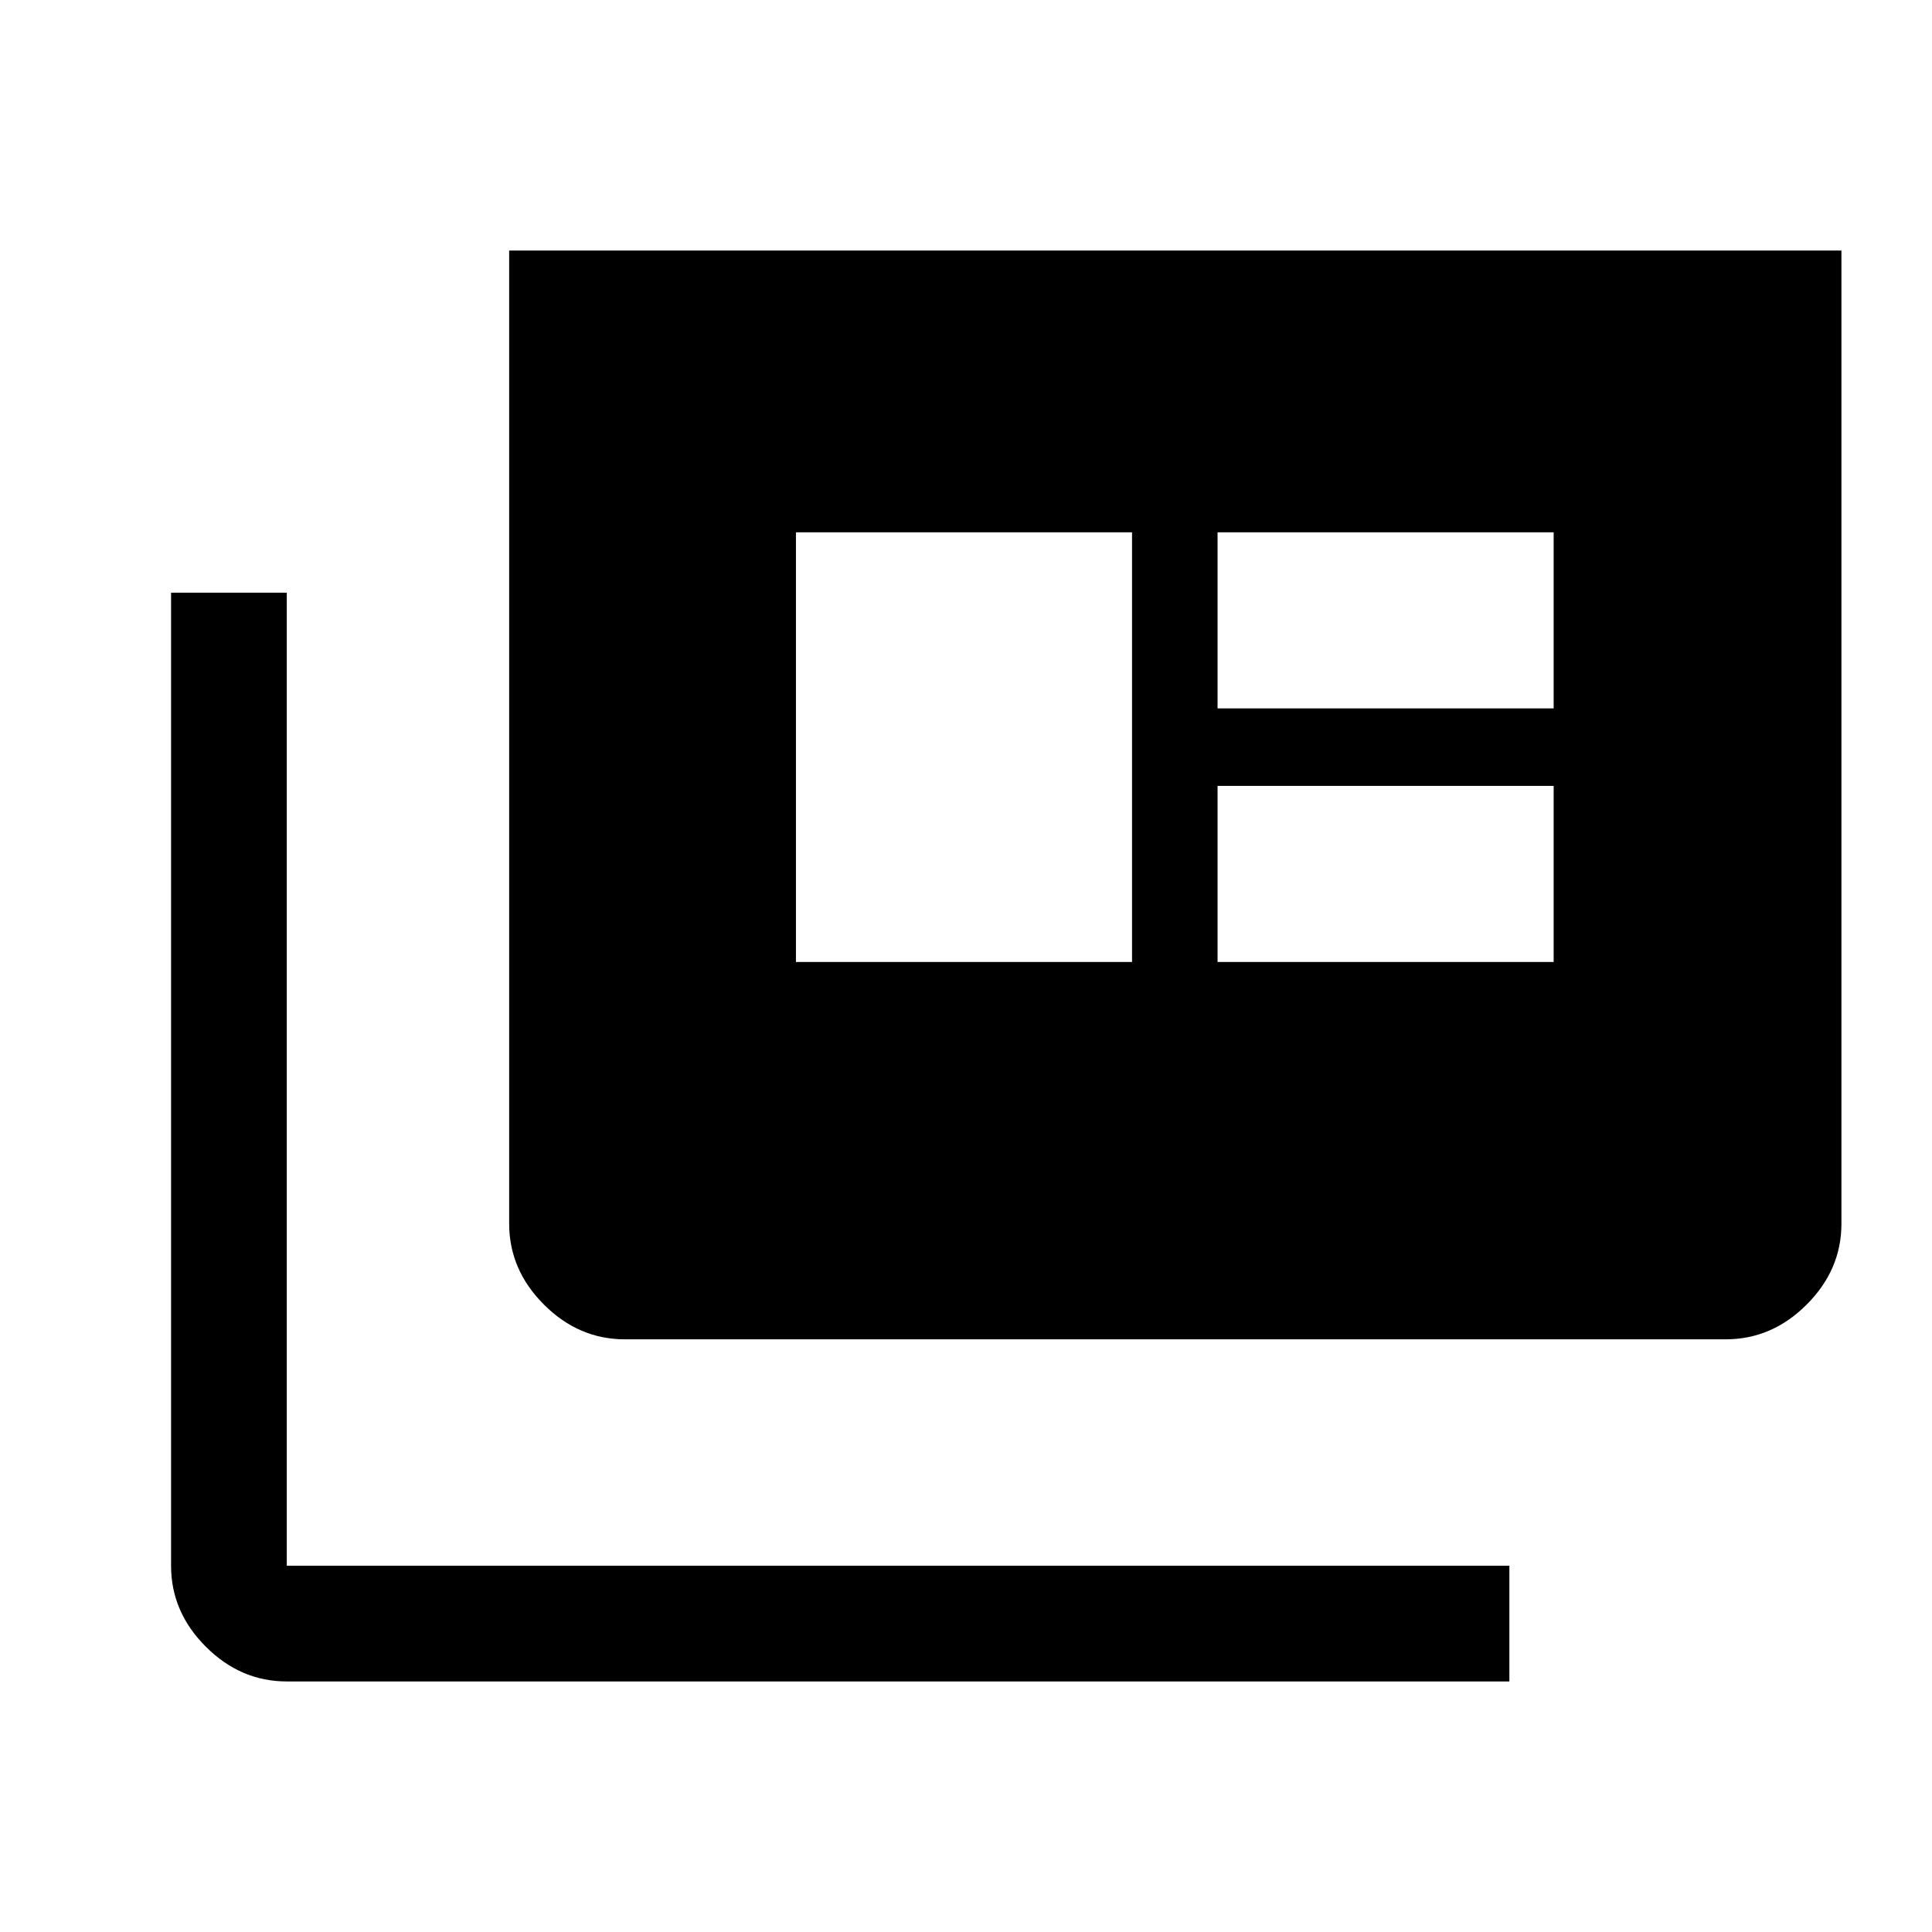<svg xmlns="http://www.w3.org/2000/svg" height="48" viewBox="0 -960 960 960" width="48"><path d="M142.5-124.5q-22.97 0-40.23-17.27Q85-159.03 85-182v-483.5h57.5V-182H750v57.5H142.5Zm168-170q-22.97 0-40.23-17.27Q253-329.03 253-352v-483.5h662V-352q0 22.97-17.27 40.23-17.26 17.27-40.23 17.27h-547Zm85-187.5h167v-213.5h-167V-482Zm209.5 0h167v-87.5H605v87.5Zm0-126h167v-87.5H605v87.5Z"/></svg>